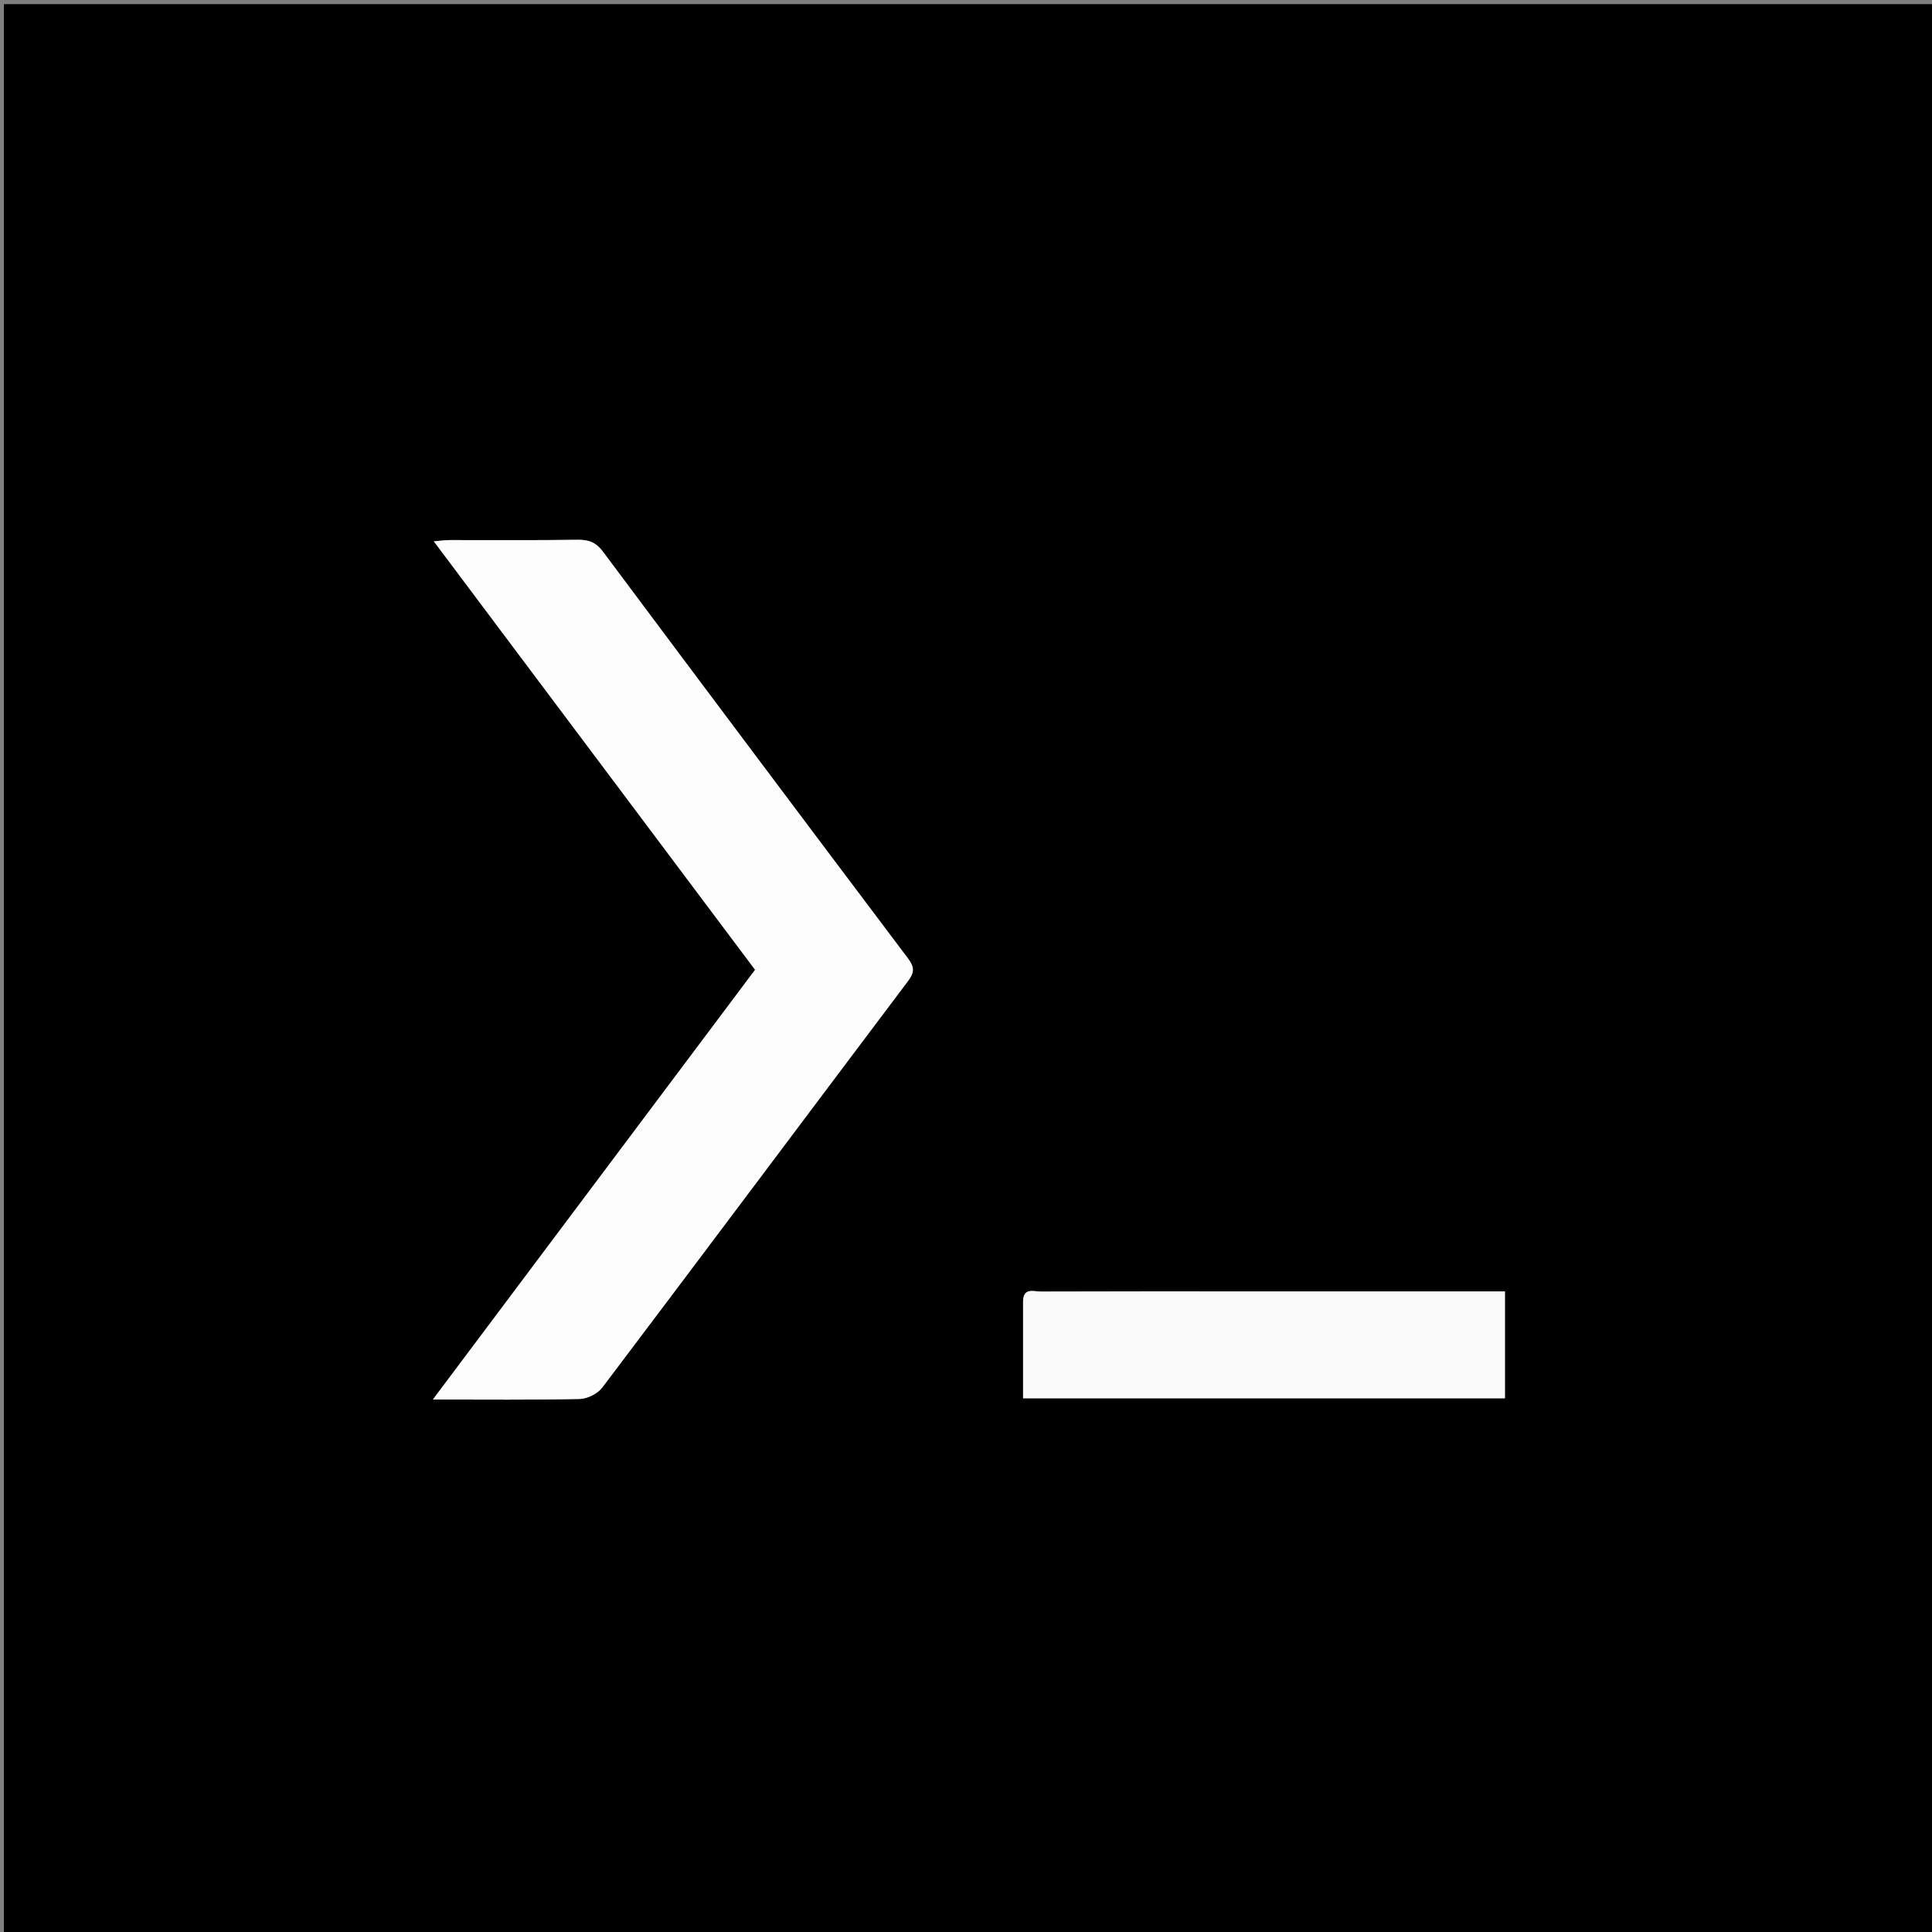 <svg version="1.1" id="Layer_1" xmlns="http://www.w3.org/2000/svg" xmlns:xlink="http://www.w3.org/1999/xlink" x="0px" y="0px"
	 width="100%" viewBox="0 0 512 512" enable-background="new 0 0 512 512" xml:space="preserve">
<rect x="0" y="0" width="512" height="512" fill="#808080" stroke="none"/>
<path fill="#000000" opacity="1" stroke="none" 
	d="
M291,513 
	C194.024,513 97.547,513 1.035,513 
	C1.035,342.399 1.035,171.797 1.035,1.098 
	C171.56,1.098 342.12,1.098 512.84,1.098 
	C512.84,171.667 512.84,342.333 512.84,513 
	C439.13,513 365.315,513 291,513 
M160.005,310.485 
	C145.087,330.382 130.169,350.279 114.723,370.881 
	C128.376,370.881 140.987,371.019 153.588,370.743 
	C155.648,370.698 158.367,369.354 159.602,367.719 
	C186.688,331.878 213.584,295.893 240.615,260.01 
	C242.329,257.735 242.387,256.334 240.65,254.028 
	C213.618,218.146 186.667,182.202 159.791,146.203 
	C157.986,143.785 156.084,143.003 153.142,143.048 
	C141.818,143.223 130.49,143.11 119.164,143.132 
	C117.958,143.134 116.752,143.315 114.97,143.46 
	C143.604,181.645 171.825,219.282 200.107,256.999 
	C186.767,274.795 173.602,292.357 160.005,310.485 
M271.128,345.807 
	C271.128,354.065 271.128,362.322 271.128,370.562 
	C314.166,370.562 356.535,370.562 398.823,370.562 
	C398.823,361.013 398.823,351.778 398.823,342.23 
	C396.856,342.23 395.218,342.23 393.581,342.23 
	C372.934,342.23 352.287,342.23 331.64,342.23 
	C312.991,342.23 294.342,342.202 275.694,342.274 
	C273.857,342.282 270.948,341.048 271.128,345.807 
z"/>
<path fill="#FDFDFD" opacity="1" stroke="none" 
	d="
M160.221,310.202 
	C173.602,292.357 186.767,274.795 200.107,256.999 
	C171.825,219.282 143.604,181.645 114.97,143.46 
	C116.752,143.315 117.958,143.134 119.164,143.132 
	C130.49,143.11 141.818,143.223 153.142,143.048 
	C156.084,143.003 157.986,143.785 159.791,146.203 
	C186.667,182.202 213.618,218.146 240.65,254.028 
	C242.387,256.334 242.329,257.735 240.615,260.01 
	C213.584,295.893 186.688,331.878 159.602,367.719 
	C158.367,369.354 155.648,370.698 153.588,370.743 
	C140.987,371.019 128.376,370.881 114.723,370.881 
	C130.169,350.279 145.087,330.382 160.221,310.202 
z"/>
<path fill="#FAFAFA" opacity="1" stroke="none" 
	d="
M271.128,345.339 
	C270.948,341.048 273.857,342.282 275.694,342.274 
	C294.342,342.202 312.991,342.23 331.64,342.23 
	C352.287,342.23 372.934,342.23 393.581,342.23 
	C395.218,342.23 396.856,342.23 398.823,342.23 
	C398.823,351.778 398.823,361.013 398.823,370.562 
	C356.535,370.562 314.166,370.562 271.128,370.562 
	C271.128,362.322 271.128,354.065 271.128,345.339 
z"/>
</svg>